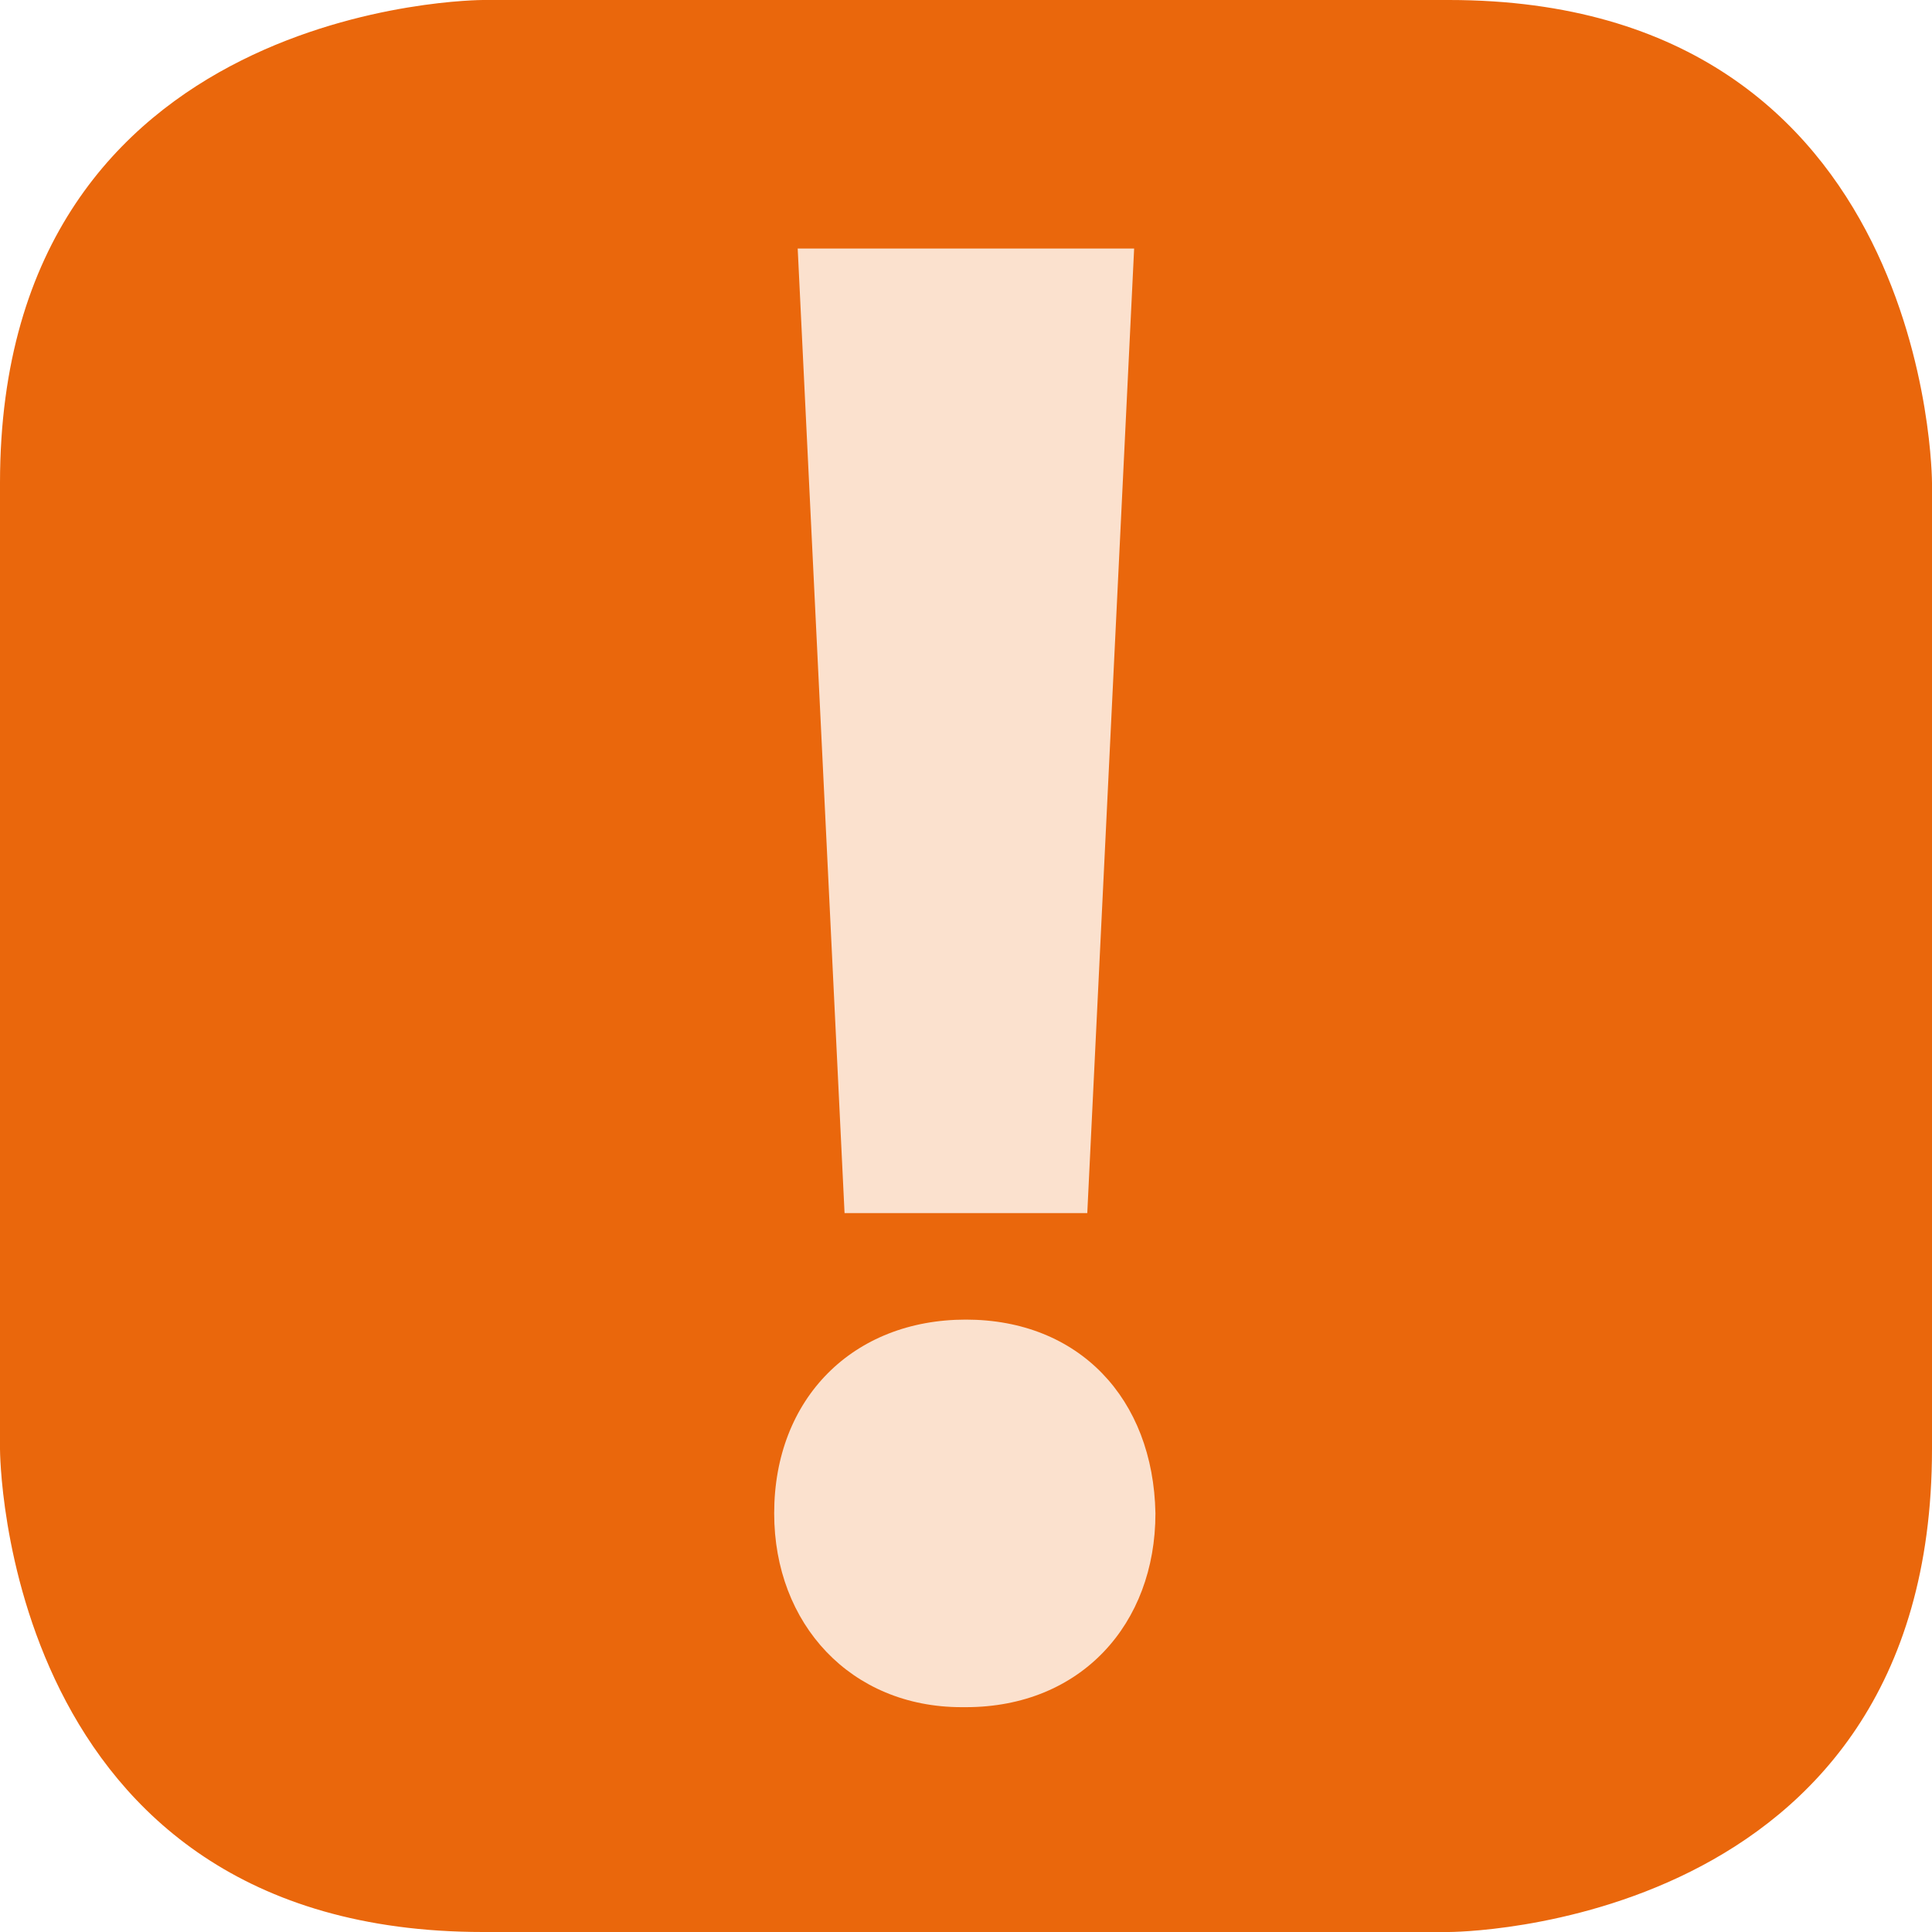 <?xml version="1.0" encoding="utf-8"?>
<!-- Generator: Adobe Illustrator 14.0.0, SVG Export Plug-In . SVG Version: 6.00 Build 43363)  -->
<!DOCTYPE svg PUBLIC "-//W3C//DTD SVG 1.1//EN" "http://www.w3.org/Graphics/SVG/1.1/DTD/svg11.dtd">
<svg version="1.1" id="Vrstva_1" xmlns="http://www.w3.org/2000/svg" xmlns:xlink="http://www.w3.org/1999/xlink" x="0px" y="0px"
	 width="22.677px" height="22.677px" viewBox="0 0 22.677 22.677" enable-background="new 0 0 22.677 22.677" xml:space="preserve">
<g>
	<g>
		<path fill="#EA670C" d="M5.669,0C5.669,0,0,0,0,5.669v11.339c0,0,0,5.669,5.669,5.669h11.338c0,0,5.67,0,5.67-5.669V5.669
			c0,0,0-5.669-5.67-5.669H5.669z"/>
		<path fill="#FBE1CE" d="M11.337,20.038c1.35,0,2.225-0.976,2.225-2.275c-0.025-1.35-0.9-2.274-2.225-2.274s-2.25,0.925-2.25,2.274
			c0,1.3,0.9,2.275,2.2,2.275H11.337z M12.762,14.239l0.55-11.322H9.363l0.55,11.322H12.762z"/>
	</g>
</g>
</svg>
